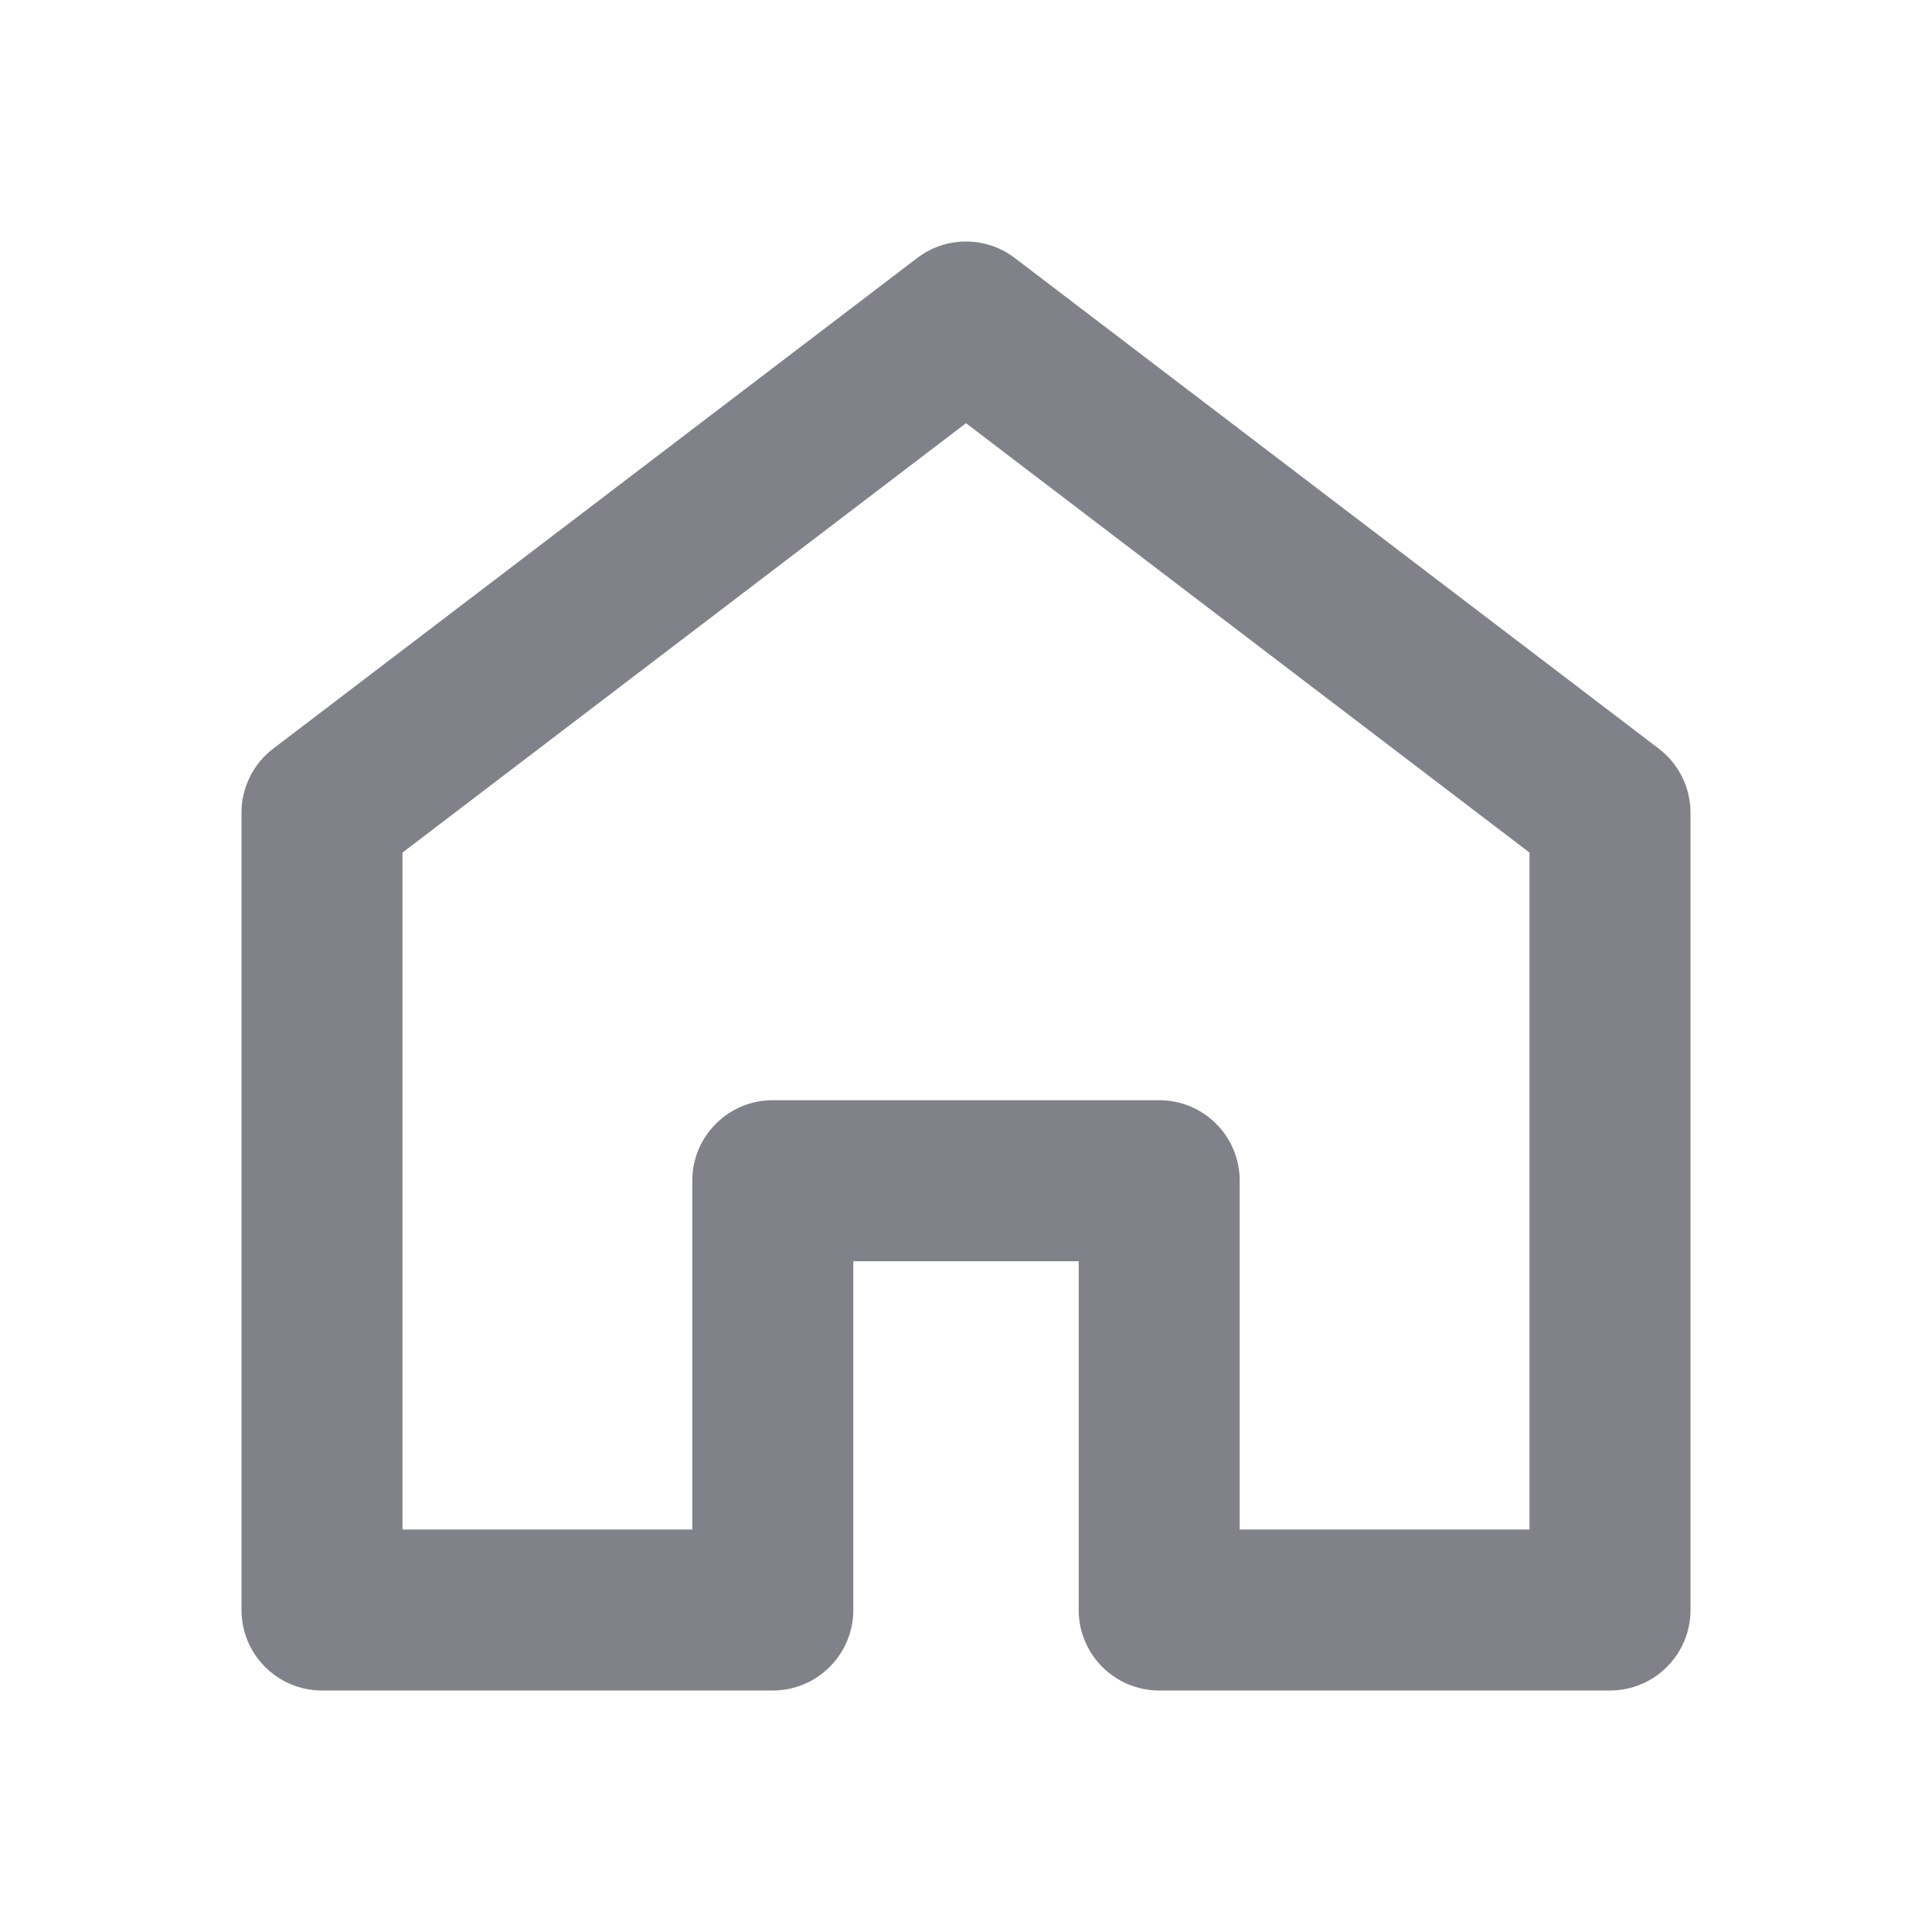 <svg width="24" height="24" viewBox="0 0 24 24" fill="none" xmlns="http://www.w3.org/2000/svg">
<path fill-rule="evenodd" clip-rule="evenodd" d="M11.394 3.205C11.752 2.932 12.248 2.932 12.606 3.205L20.606 9.3C20.854 9.489 21 9.783 21 10.095V20C21 20.552 20.552 21 20 21H14.4C13.848 21 13.4 20.552 13.4 20V15.667H10.6V20C10.6 20.552 10.152 21 9.6 21H4C3.448 21 3 20.552 3 20V10.095C3 9.783 3.146 9.489 3.394 9.3L11.394 3.205ZM5 10.591V19H8.6V14.667C8.6 14.114 9.048 13.667 9.6 13.667H14.4C14.952 13.667 15.4 14.114 15.4 14.667V19H19V10.591L12 5.257L5 10.591Z" fill="#81818A"/>
</svg>
